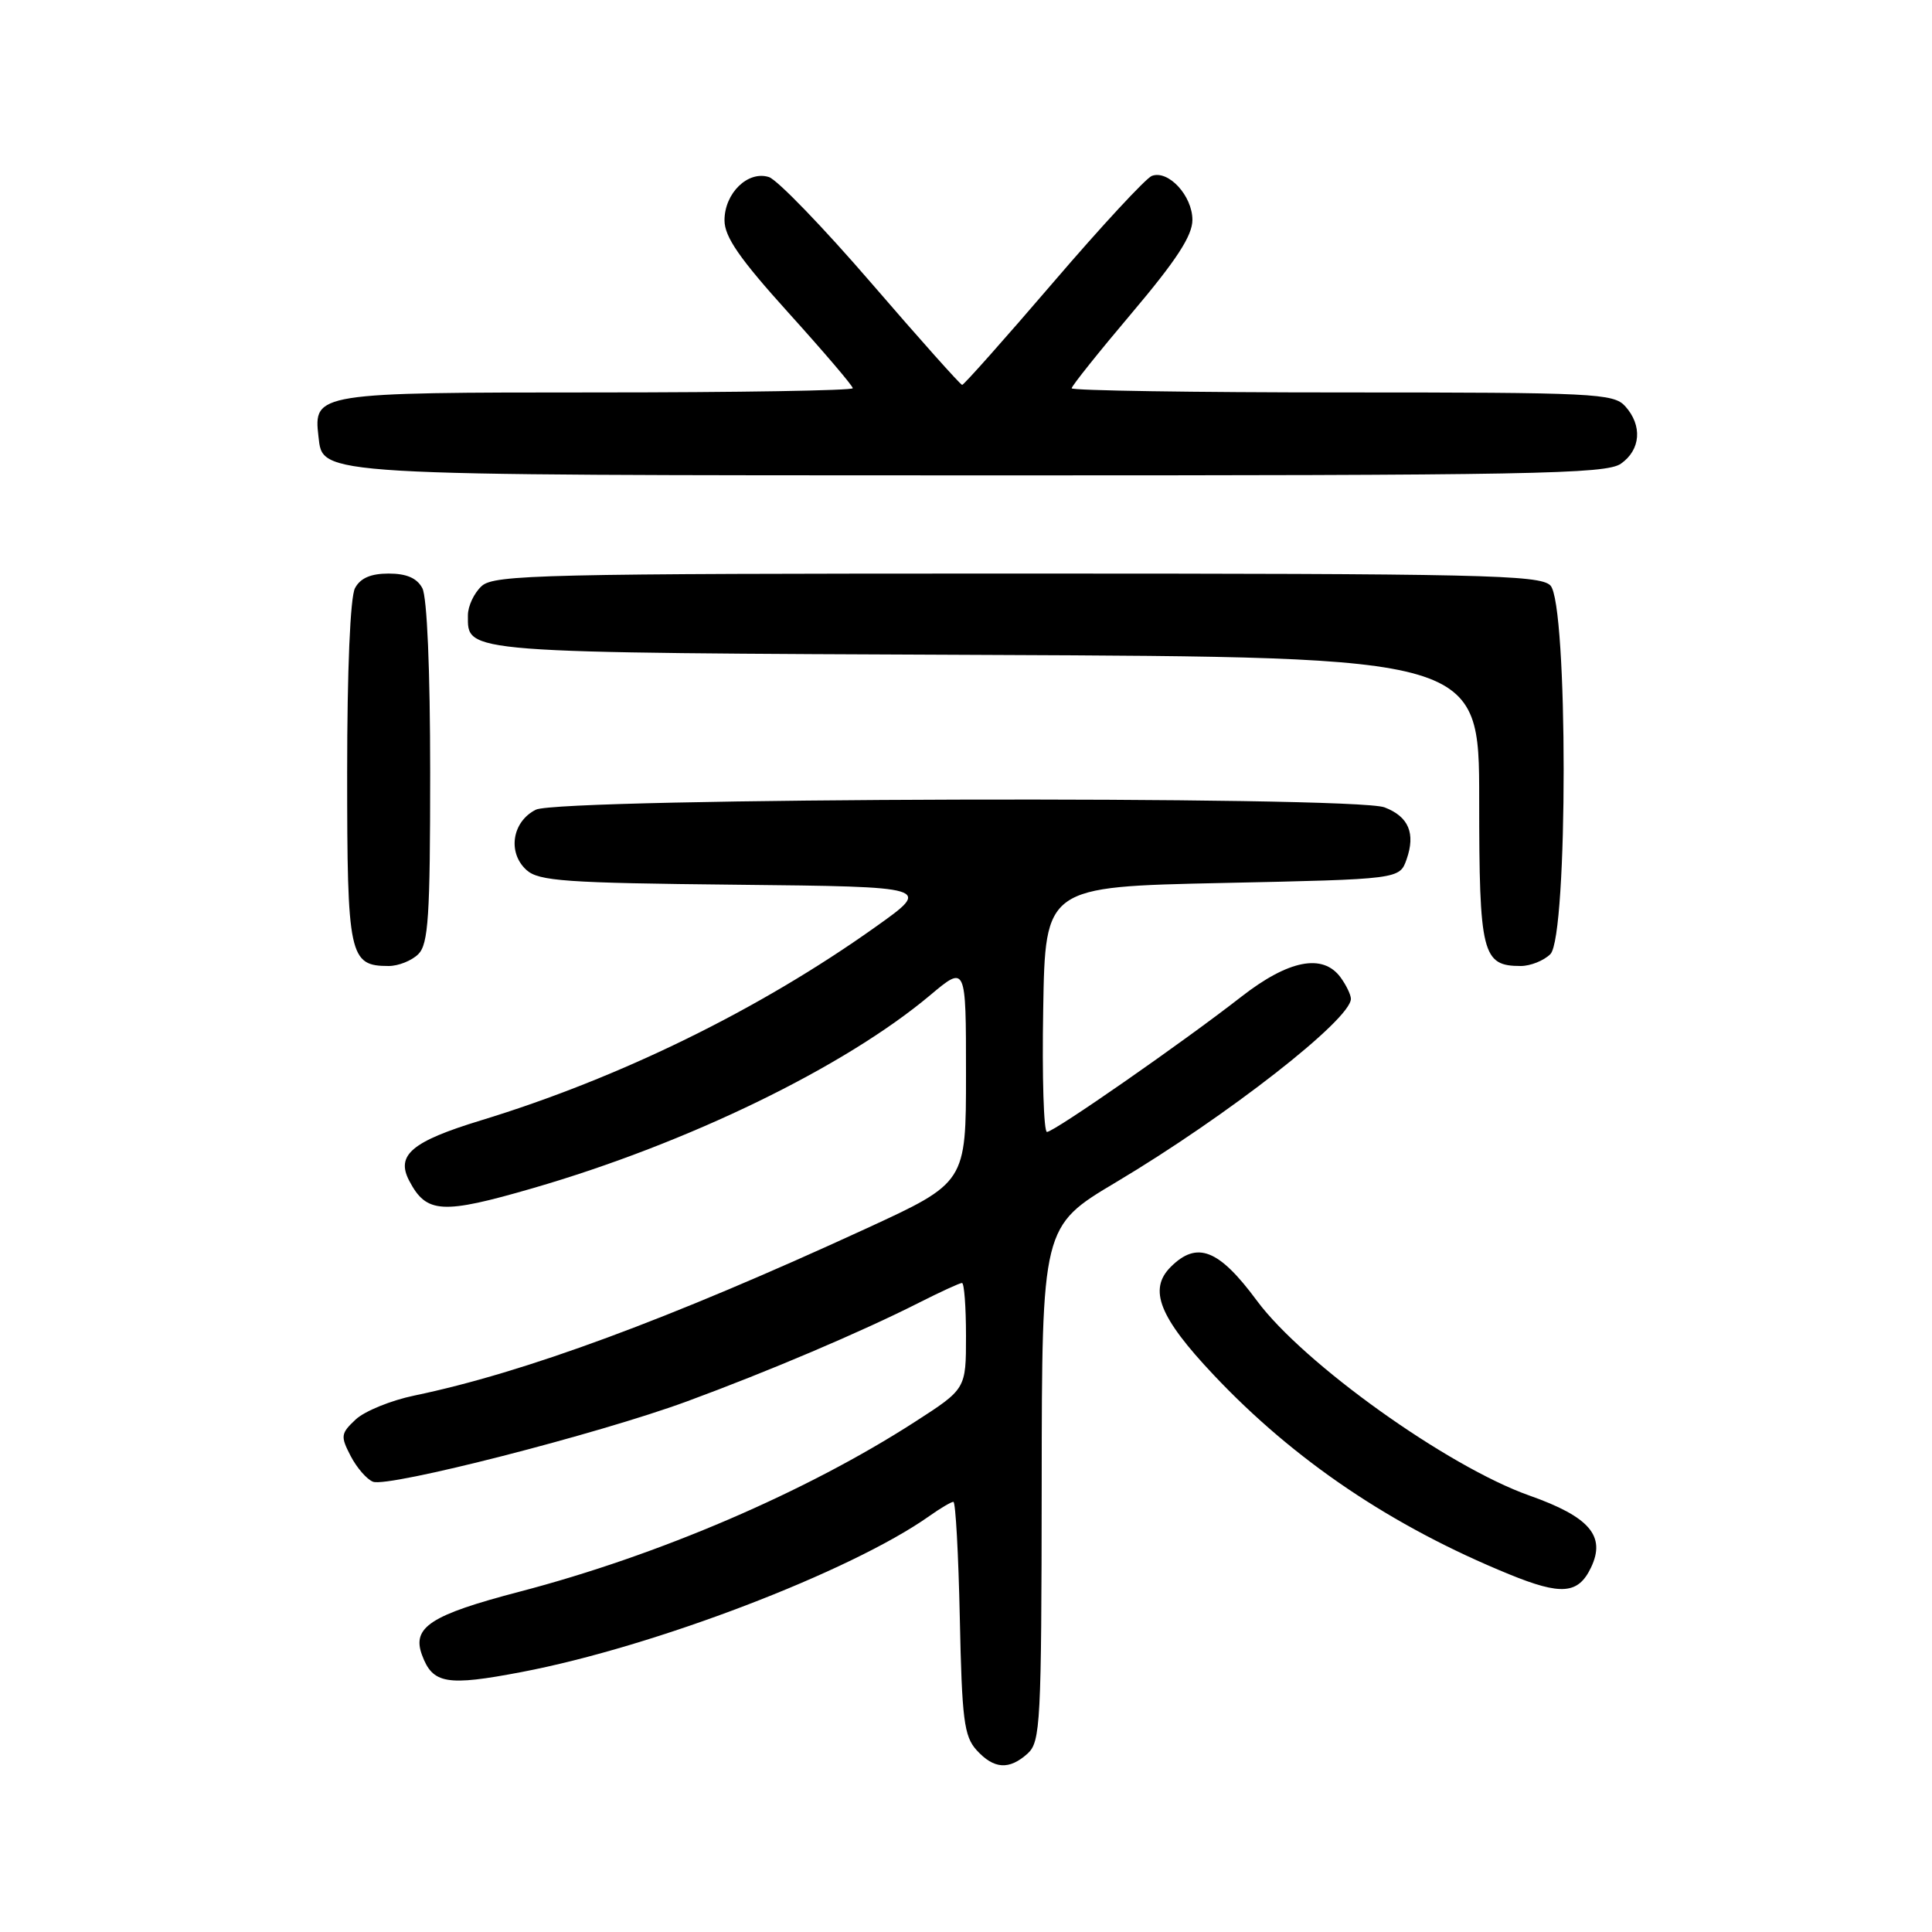 <?xml version="1.0" encoding="UTF-8" standalone="no"?>
<!DOCTYPE svg PUBLIC "-//W3C//DTD SVG 1.1//EN" "http://www.w3.org/Graphics/SVG/1.1/DTD/svg11.dtd" >
<svg xmlns="http://www.w3.org/2000/svg" xmlns:xlink="http://www.w3.org/1999/xlink" version="1.1" viewBox="0 0 256 256">
 <g >
 <path fill="currentColor"
d=" M 136.17 232.35 C 137.87 230.80 138.00 228.33 138.03 196.60 C 138.06 162.50 138.06 162.50 147.88 156.65 C 162.63 147.86 179.00 135.08 179.00 132.35 C 179.00 131.82 178.39 130.55 177.64 129.52 C 175.29 126.30 170.74 127.19 164.47 132.08 C 156.81 138.06 139.68 149.98 138.73 149.99 C 138.30 150.00 138.07 142.69 138.23 133.75 C 138.50 117.50 138.50 117.50 161.98 117.00 C 185.45 116.50 185.45 116.50 186.38 113.87 C 187.59 110.42 186.65 108.20 183.46 106.98 C 179.34 105.42 74.15 105.70 71.00 107.29 C 67.85 108.87 67.22 112.98 69.76 115.28 C 71.38 116.75 74.91 117.00 97.56 117.23 C 123.50 117.50 123.50 117.50 116.00 122.83 C 100.60 133.79 82.10 142.85 63.68 148.47 C 54.55 151.26 52.43 153.05 54.23 156.47 C 56.51 160.81 58.57 160.93 70.64 157.43 C 91.13 151.49 111.90 141.40 123.25 131.87 C 128.00 127.88 128.00 127.88 128.00 142.29 C 128.00 156.70 128.00 156.70 114.75 162.80 C 88.65 174.81 69.48 181.89 54.89 184.92 C 51.81 185.56 48.32 186.98 47.14 188.08 C 45.15 189.94 45.10 190.30 46.46 192.92 C 47.27 194.48 48.60 196.02 49.43 196.34 C 51.48 197.12 79.28 190.01 91.00 185.70 C 101.86 181.70 114.12 176.49 121.72 172.64 C 124.59 171.19 127.17 170.00 127.47 170.00 C 127.76 170.00 128.00 173.16 128.00 177.02 C 128.00 184.04 128.00 184.04 121.25 188.39 C 106.83 197.69 87.31 206.08 68.83 210.91 C 57.05 213.99 54.55 215.62 55.92 219.30 C 57.33 223.13 59.19 223.45 69.13 221.55 C 86.71 218.20 112.74 208.24 123.15 200.88 C 124.61 199.84 126.05 199.00 126.33 199.00 C 126.62 199.00 127.00 205.93 127.18 214.40 C 127.46 227.86 127.74 230.06 129.40 231.90 C 131.70 234.43 133.72 234.56 136.17 232.35 Z  M 210.82 207.70 C 212.81 203.53 210.63 200.99 202.66 198.17 C 191.82 194.34 172.68 180.65 166.54 172.34 C 161.50 165.52 158.61 164.39 155.12 167.88 C 152.14 170.86 153.60 174.54 160.80 182.17 C 171.51 193.53 184.42 202.24 199.95 208.59 C 206.89 211.43 209.13 211.24 210.82 207.70 Z  M 55.43 126.43 C 56.76 125.09 57.00 121.48 57.00 102.36 C 57.00 88.77 56.59 79.10 55.96 77.93 C 55.25 76.60 53.87 76.00 51.50 76.00 C 49.13 76.00 47.75 76.60 47.04 77.93 C 46.41 79.10 46.00 88.77 46.00 102.36 C 46.00 126.72 46.27 128.00 51.50 128.00 C 52.80 128.00 54.56 127.29 55.43 126.43 Z  M 205.43 126.43 C 207.78 124.08 207.78 79.92 205.43 77.57 C 204.03 76.17 196.24 76.00 134.76 76.00 C 71.86 76.00 65.49 76.15 63.83 77.65 C 62.82 78.57 62.00 80.31 62.00 81.53 C 62.00 86.58 60.64 86.48 130.65 86.78 C 196.00 87.06 196.00 87.06 196.00 105.96 C 196.00 126.41 196.40 128.00 201.50 128.00 C 202.80 128.00 204.56 127.29 205.43 126.43 Z  M 214.78 61.44 C 217.41 59.60 217.65 56.38 215.35 53.83 C 213.80 52.12 211.30 52.00 177.85 52.00 C 158.13 52.00 142.00 51.75 142.00 51.45 C 142.00 51.15 145.60 46.64 150.00 41.44 C 155.89 34.47 158.00 31.23 158.00 29.14 C 158.00 25.94 154.81 22.48 152.62 23.31 C 151.83 23.62 145.94 29.97 139.54 37.44 C 133.14 44.90 127.72 51.00 127.49 51.00 C 127.27 51.00 121.87 44.95 115.49 37.55 C 109.11 30.15 102.99 23.81 101.88 23.46 C 99.10 22.58 96.00 25.60 96.00 29.19 C 96.00 31.39 97.99 34.26 104.50 41.47 C 109.18 46.65 113.00 51.13 113.00 51.44 C 113.00 51.75 97.73 52.00 79.07 52.00 C 41.92 52.00 41.52 52.06 42.20 57.85 C 42.81 63.06 41.22 62.97 130.03 62.99 C 203.12 63.00 212.81 62.82 214.78 61.44 Z "/>
</g>
</svg>